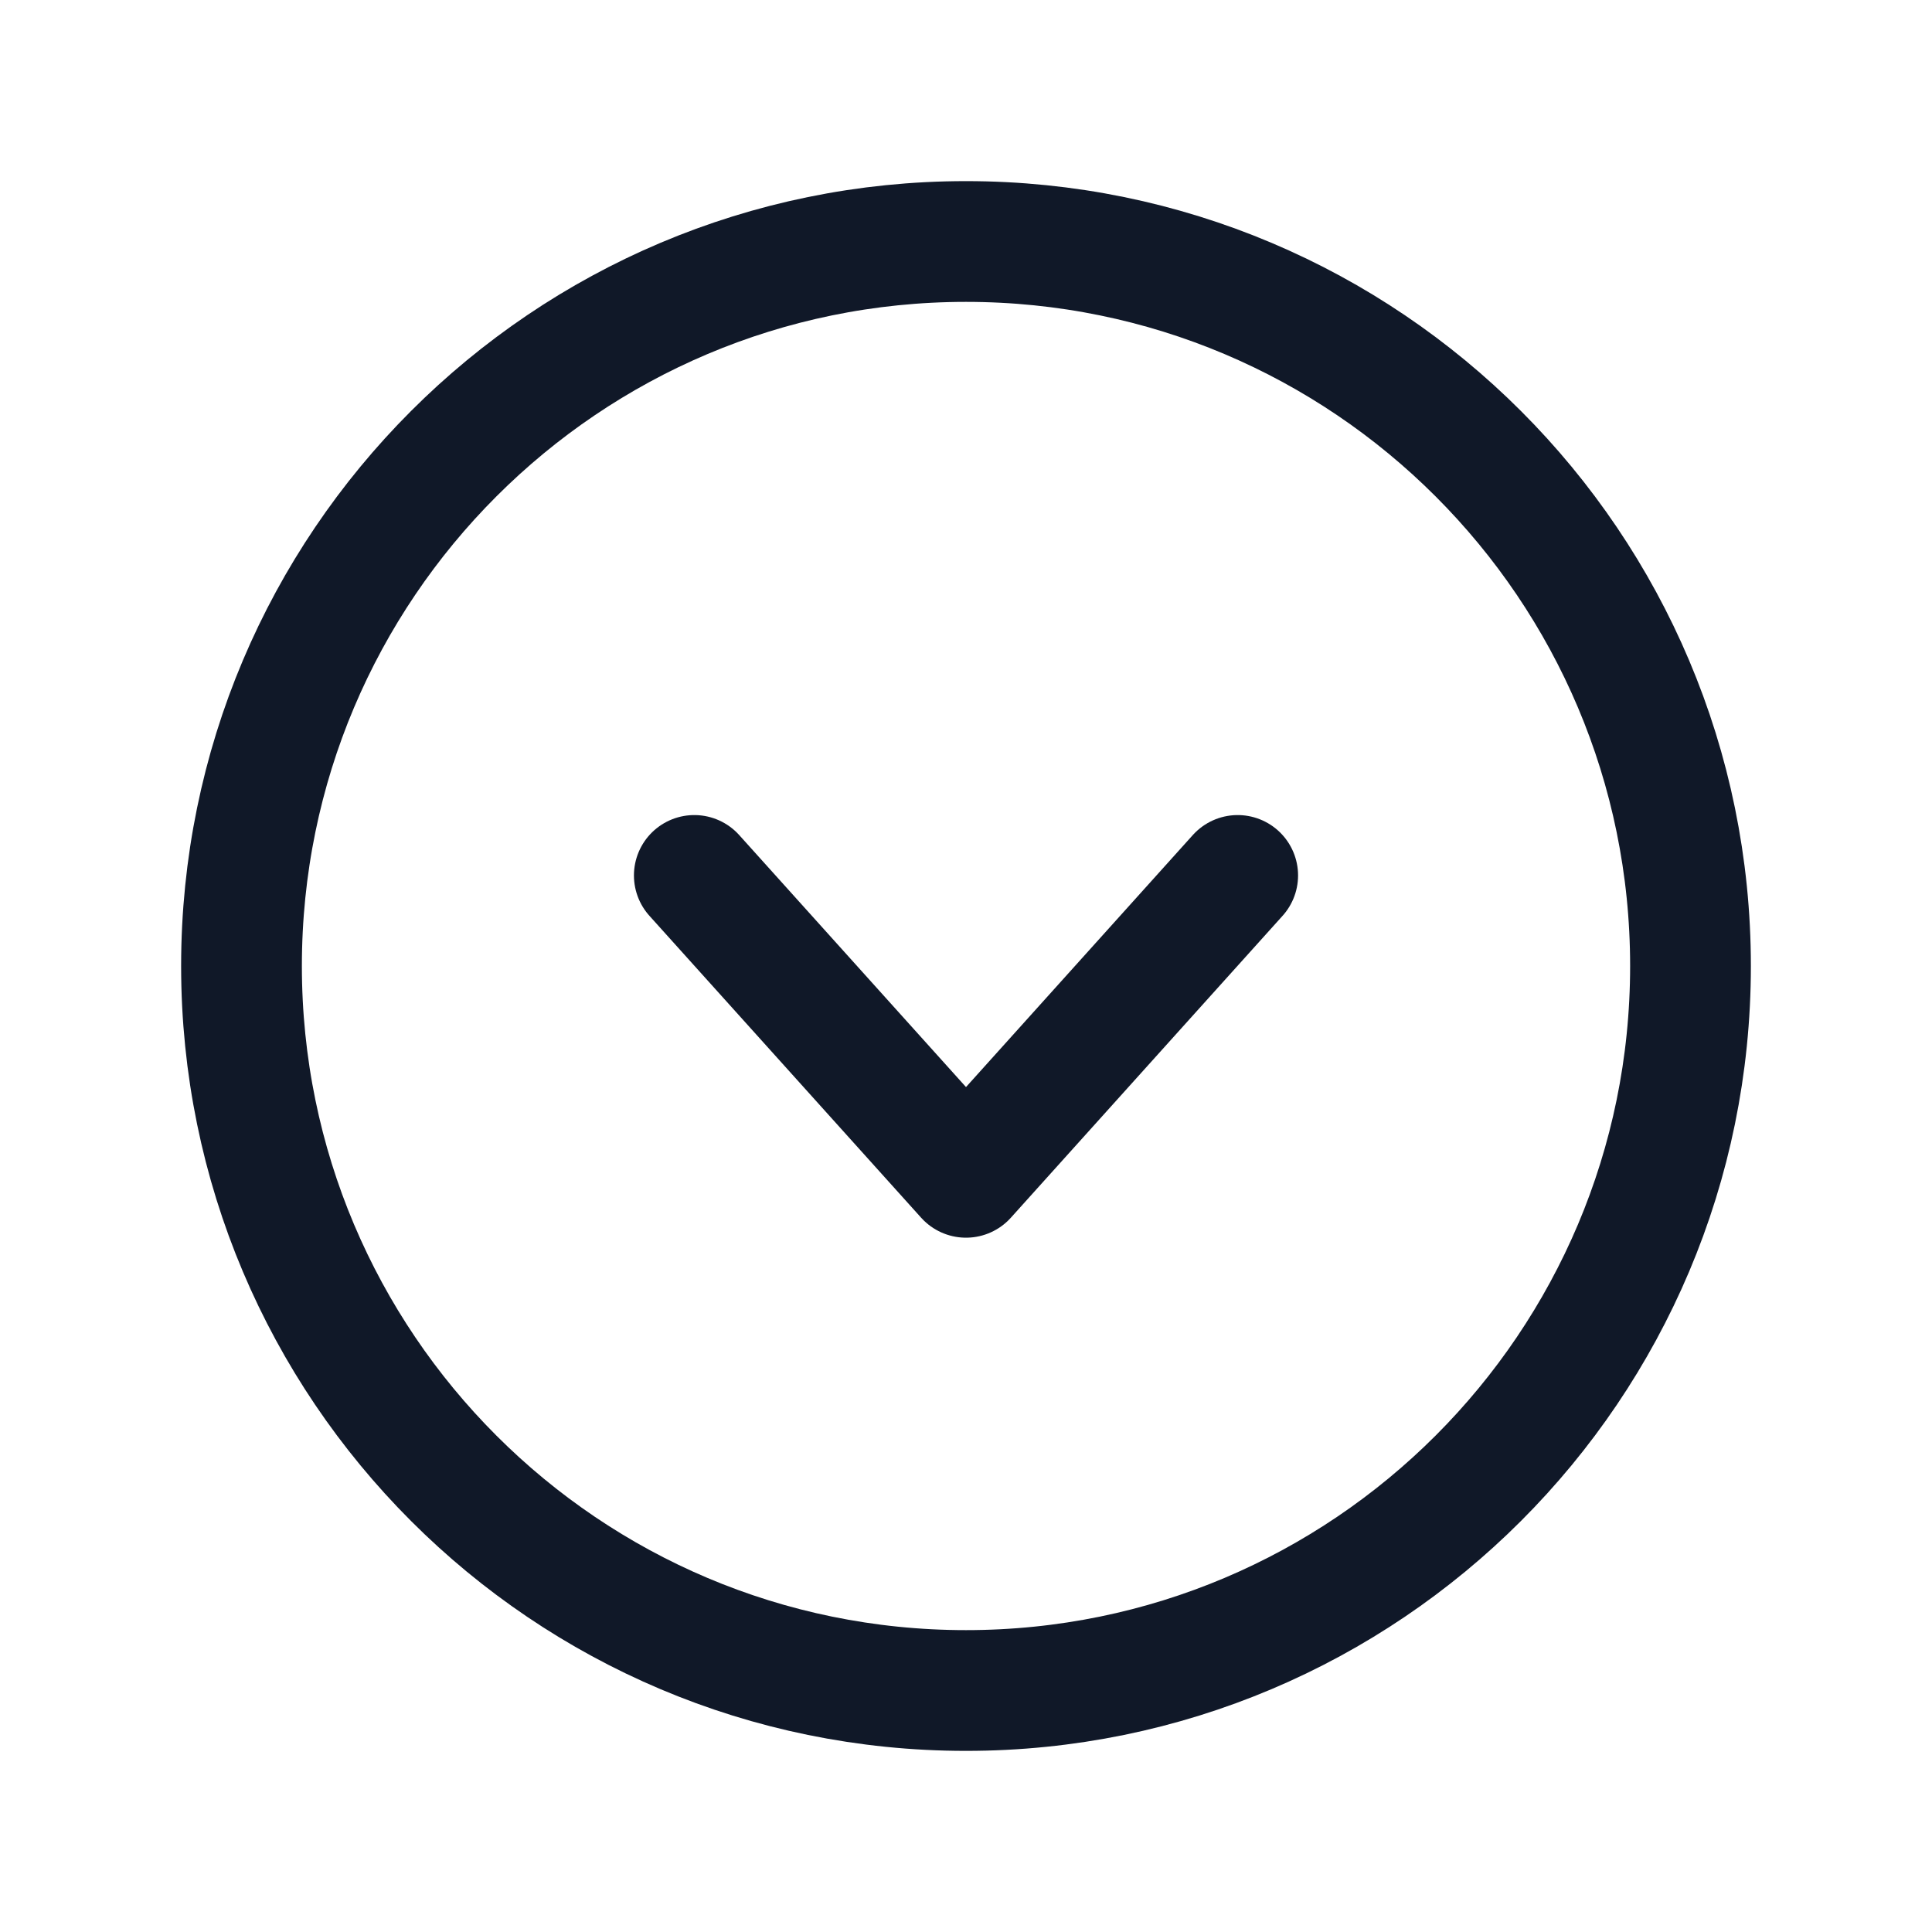 <svg xmlns="http://www.w3.org/2000/svg" width="32" height="32" fill="none"><path stroke="#101828" stroke-miterlimit="10" stroke-width="2" d="M16 28c6.627 0 12-5.373 12-12S22.627 4 16 4 4 9.373 4 16s5.373 12 12 12Z"/><path stroke="#101828" stroke-linecap="round" stroke-linejoin="round" stroke-width="2" d="m20.5 14.5-4.5 5-4.5-5"/></svg>